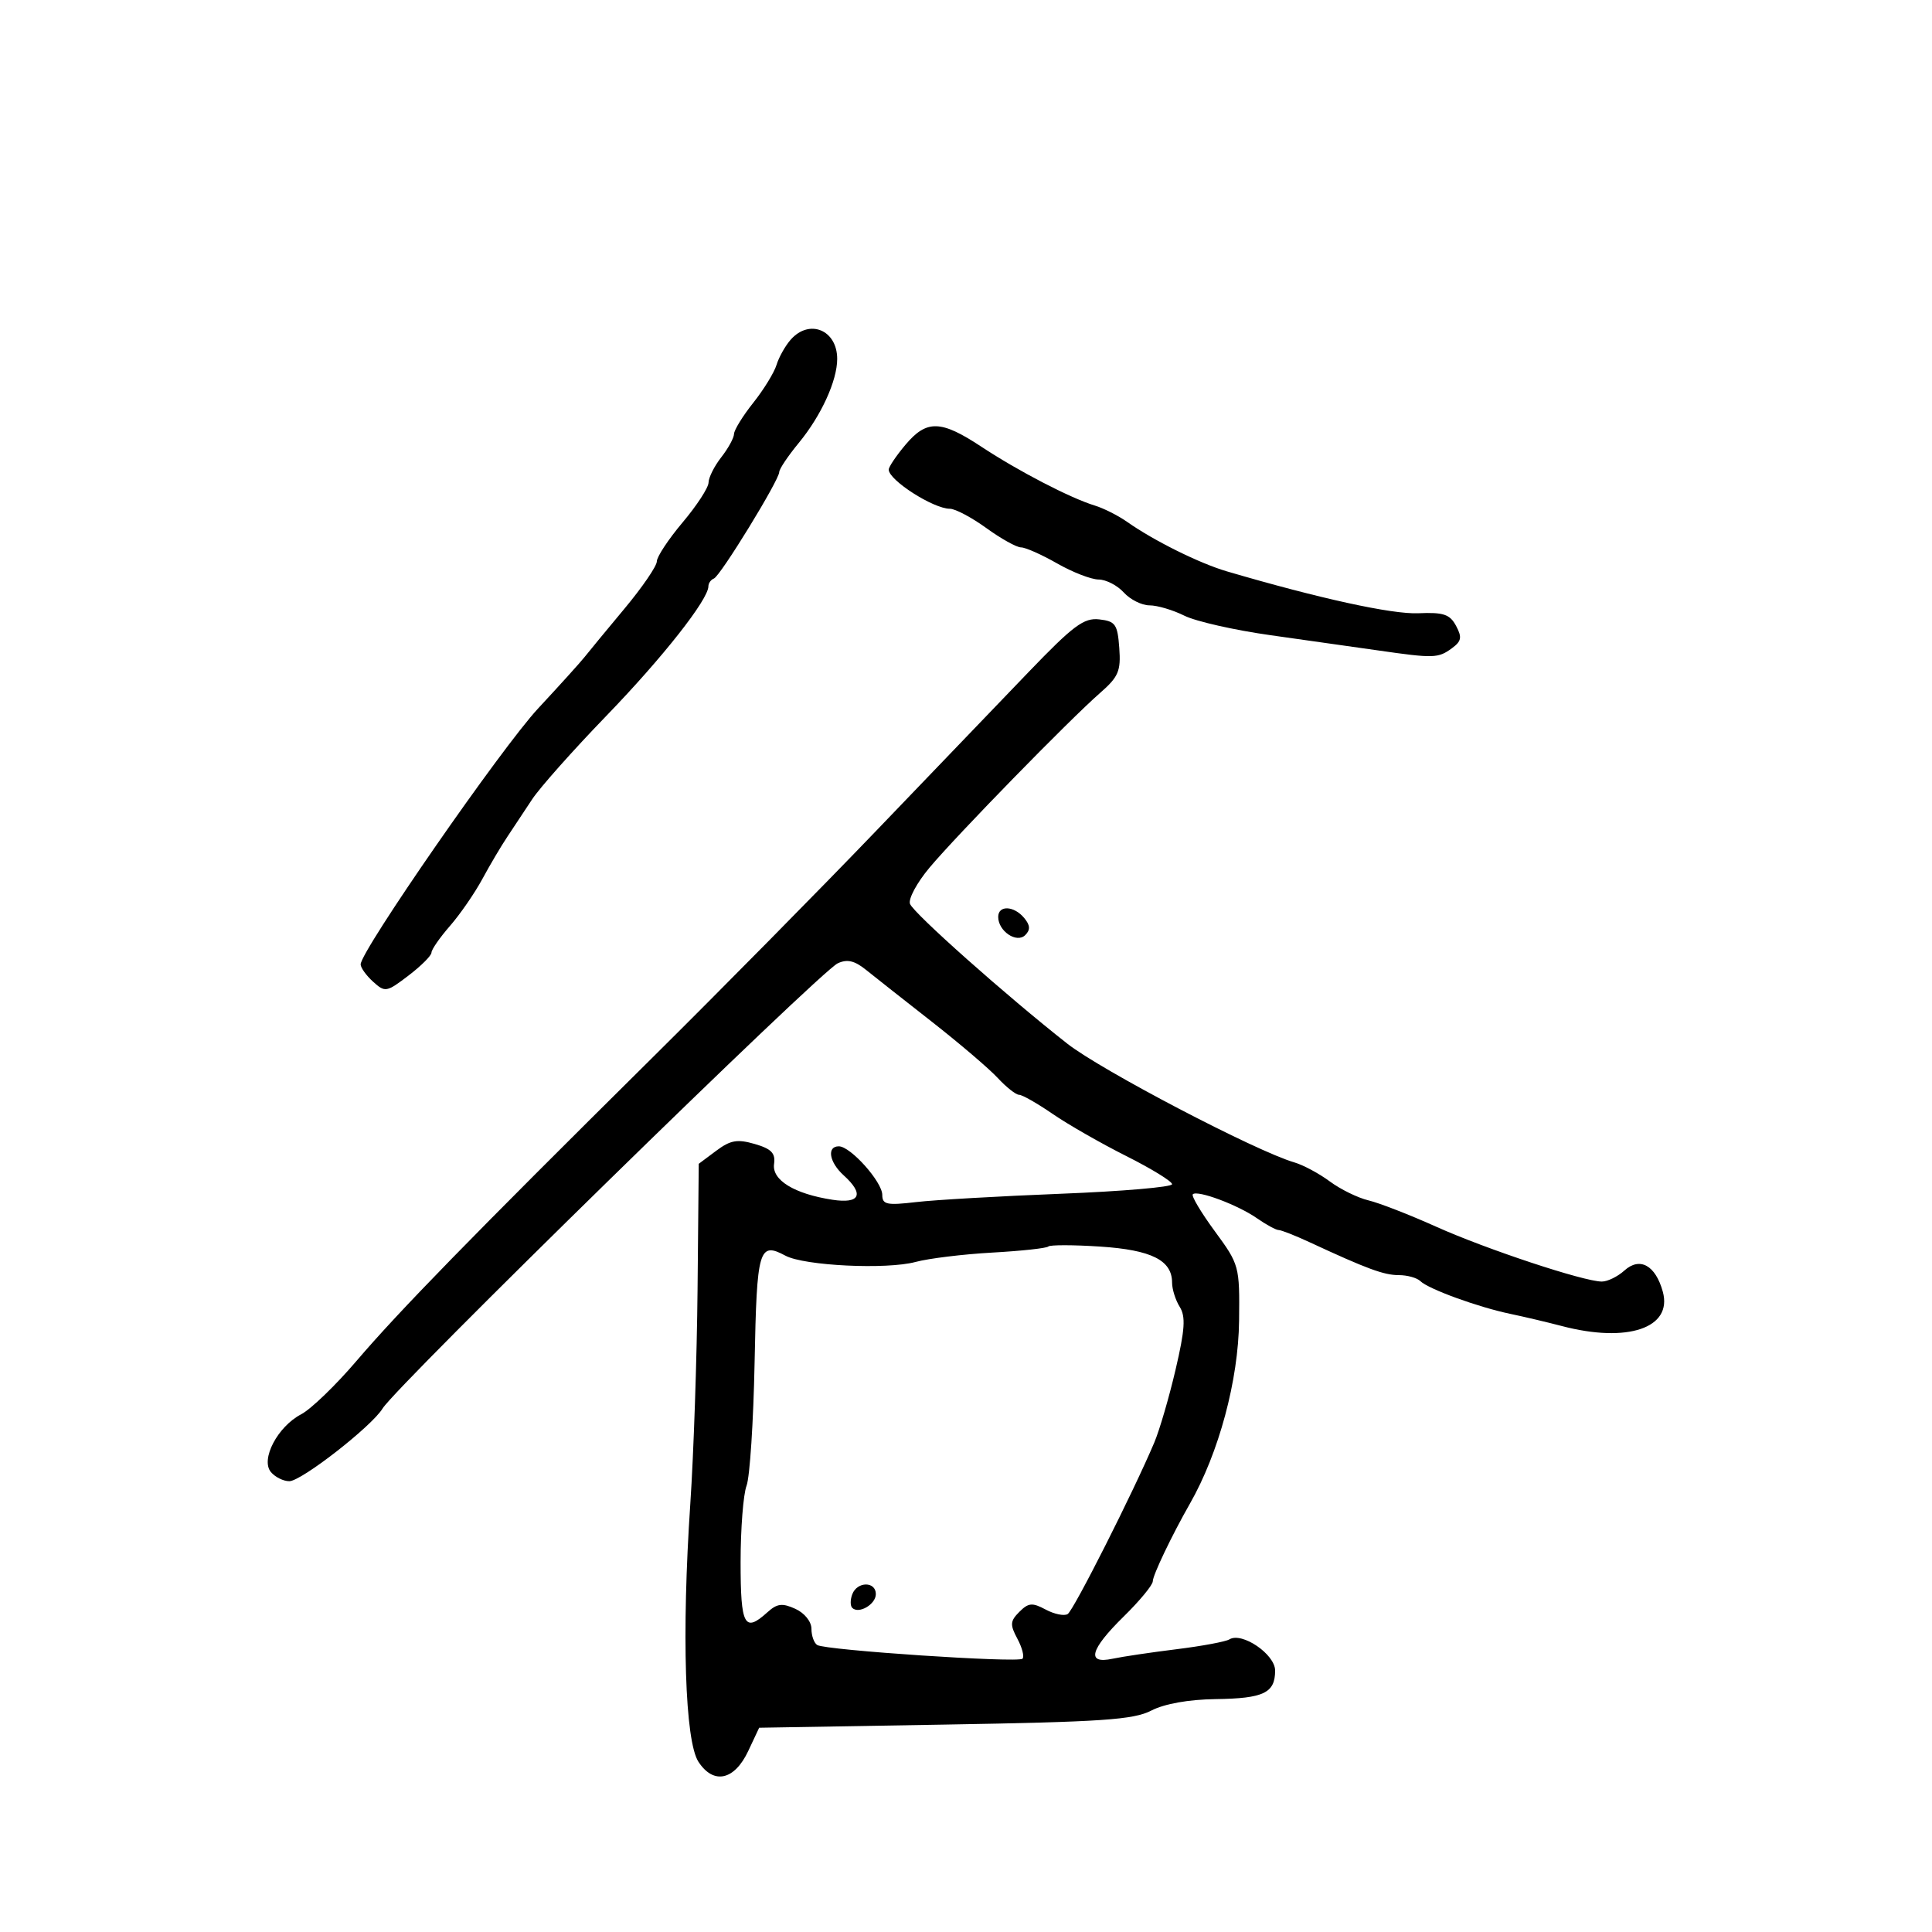 <svg xmlns="http://www.w3.org/2000/svg" width="300" height="300" viewBox="0 0 300 300" version="1.1">
	<path d="M 122.773 52.750 C 121.928 53.712, 120.941 55.473, 120.579 56.662 C 120.217 57.851, 118.589 60.501, 116.960 62.550 C 115.332 64.599, 113.990 66.776, 113.978 67.388 C 113.966 67.999, 113.076 69.625, 112 71 C 110.924 72.375, 110.034 74.146, 110.022 74.936 C 110.010 75.725, 108.200 78.506, 106 81.115 C 103.800 83.724, 101.996 86.453, 101.991 87.179 C 101.986 87.906, 99.730 91.200, 96.978 94.500 C 94.225 97.800, 91.442 101.175, 90.792 102 C 90.143 102.825, 86.886 106.429, 83.556 110.010 C 77.895 116.095, 56 147.669, 56 149.748 C 56 150.266, 56.872 151.479, 57.938 152.444 C 59.796 154.125, 60.021 154.086, 63.438 151.480 C 65.397 149.985, 67 148.382, 67 147.916 C 67 147.451, 68.289 145.591, 69.865 143.785 C 71.441 141.978, 73.704 138.700, 74.894 136.500 C 76.083 134.300, 77.831 131.346, 78.778 129.935 C 79.725 128.524, 81.456 125.910, 82.625 124.126 C 83.793 122.343, 88.990 116.496, 94.174 111.134 C 102.907 102.100, 110 93.091, 110 91.033 C 110 90.557, 110.386 90.017, 110.857 89.833 C 111.859 89.444, 121 74.541, 121 73.298 C 121 72.835, 122.363 70.802, 124.029 68.781 C 127.507 64.562, 130 59.113, 130 55.732 C 130 51.233, 125.673 49.448, 122.773 52.750 M 140.589 69.077 C 139.165 70.769, 138 72.499, 138 72.922 C 138 74.558, 144.939 79, 147.495 79 C 148.332 79, 150.881 80.350, 153.159 82 C 155.436 83.650, 157.862 85, 158.548 85 C 159.234 85, 161.754 86.120, 164.148 87.488 C 166.542 88.856, 169.443 89.981, 170.595 89.988 C 171.747 89.995, 173.505 90.900, 174.500 92 C 175.495 93.100, 177.296 94, 178.501 94 C 179.707 94, 182.140 94.722, 183.910 95.605 C 185.679 96.488, 191.711 97.852, 197.313 98.637 C 202.916 99.422, 210.425 100.485, 214 100.999 C 222.631 102.241, 223.315 102.222, 225.435 100.671 C 226.938 99.572, 227.053 98.968, 226.097 97.182 C 225.134 95.383, 224.152 95.055, 220.221 95.225 C 216.139 95.401, 204.798 92.918, 190.500 88.718 C 186.238 87.466, 179.187 83.967, 175.028 81.042 C 173.638 80.063, 171.375 78.920, 170 78.502 C 166.220 77.351, 158.112 73.146, 152.396 69.371 C 146.088 65.204, 143.893 65.150, 140.589 69.077 M 159.693 104.382 C 155.187 109.072, 144.525 120.177, 136 129.061 C 127.475 137.945, 111.805 153.828, 101.178 164.357 C 73.135 192.140, 61.934 203.621, 55.342 211.342 C 52.129 215.105, 48.270 218.825, 46.767 219.609 C 43.112 221.514, 40.434 226.613, 42.060 228.572 C 42.712 229.357, 44 230, 44.922 230 C 46.799 230, 57.720 221.488, 59.410 218.708 C 61.548 215.193, 127.322 150.860, 130.085 149.581 C 131.548 148.904, 132.698 149.168, 134.451 150.581 C 135.760 151.637, 140.357 155.259, 144.666 158.632 C 148.975 162.005, 153.591 165.942, 154.924 167.382 C 156.258 168.822, 157.752 170, 158.244 170 C 158.737 170, 161.084 171.338, 163.460 172.973 C 165.836 174.607, 170.980 177.551, 174.890 179.513 C 178.801 181.476, 182 183.443, 182 183.884 C 182 184.326, 174.238 184.992, 164.750 185.365 C 155.262 185.738, 145.137 186.320, 142.250 186.659 C 137.705 187.193, 137 187.043, 137 185.548 C 137 183.517, 132.068 178, 130.253 178 C 128.347 178, 128.756 180.469, 131 182.500 C 134.255 185.445, 133.556 186.960, 129.250 186.296 C 123.337 185.384, 119.843 183.242, 120.196 180.745 C 120.434 179.064, 119.781 178.388, 117.201 177.639 C 114.483 176.851, 113.426 177.038, 111.201 178.699 L 108.500 180.716 108.318 200.108 C 108.217 210.774, 107.710 225.800, 107.191 233.500 C 105.831 253.685, 106.358 270.371, 108.458 273.576 C 110.806 277.160, 114.044 276.454, 116.187 271.891 L 117.883 268.283 146.697 267.793 C 171.136 267.378, 176.008 267.047, 178.778 265.615 C 180.817 264.560, 184.572 263.892, 188.772 263.836 C 196.229 263.736, 198 262.885, 198 259.403 C 198 256.879, 192.842 253.362, 190.900 254.562 C 190.328 254.915, 186.629 255.604, 182.680 256.092 C 178.731 256.581, 174.262 257.245, 172.750 257.569 C 168.640 258.450, 169.253 256.149, 174.500 251 C 176.975 248.571, 179.002 246.115, 179.004 245.542 C 179.008 244.588, 181.971 238.390, 184.762 233.500 C 189.270 225.600, 192.302 214.322, 192.404 205.075 C 192.499 196.575, 192.444 196.375, 188.630 191.178 C 186.502 188.279, 184.967 185.700, 185.218 185.448 C 185.919 184.748, 192.176 187.081, 195.154 189.153 C 196.614 190.169, 198.140 191, 198.545 191 C 198.950 191, 201.130 191.859, 203.390 192.909 C 212.274 197.034, 214.894 198, 217.201 198 C 218.521 198, 220.028 198.418, 220.550 198.930 C 221.811 200.164, 229.505 202.968, 234.500 204.012 C 236.700 204.473, 240.300 205.322, 242.500 205.901 C 252.725 208.589, 259.746 206.208, 258.200 200.577 C 257.070 196.464, 254.629 195.121, 252.230 197.292 C 251.192 198.231, 249.618 199, 248.733 199 C 245.945 199, 230.810 193.988, 223 190.478 C 218.875 188.624, 214.150 186.786, 212.500 186.395 C 210.850 186.003, 208.150 184.681, 206.500 183.458 C 204.850 182.234, 202.375 180.904, 201 180.502 C 194.995 178.748, 170.990 166.193, 165.714 162.047 C 156.256 154.614, 141.872 141.829, 141.305 140.352 C 141.015 139.596, 142.374 137.070, 144.325 134.739 C 148.517 129.731, 166.076 111.743, 170.801 107.617 C 173.680 105.103, 174.064 104.208, 173.801 100.617 C 173.532 96.935, 173.203 96.466, 170.693 96.178 C 168.303 95.904, 166.669 97.123, 159.693 104.382 M 155 142.378 C 155 144.593, 157.875 146.525, 159.200 145.200 C 160.020 144.380, 159.977 143.677, 159.035 142.542 C 157.446 140.628, 155 140.528, 155 142.378 M 162.777 193.557 C 162.509 193.824, 158.594 194.249, 154.077 194.501 C 149.560 194.753, 144.201 195.407, 142.169 195.955 C 137.673 197.165, 124.898 196.551, 121.970 194.984 C 117.843 192.775, 117.516 193.902, 117.175 211.505 C 116.996 220.723, 116.434 229.359, 115.925 230.697 C 115.416 232.035, 115 237.376, 115 242.565 C 115 252.470, 115.596 253.581, 119.175 250.341 C 120.667 248.991, 121.473 248.894, 123.504 249.820 C 124.931 250.470, 126 251.798, 126 252.920 C 126 253.999, 126.406 255.133, 126.902 255.440 C 128.209 256.247, 158.093 258.240, 158.769 257.565 C 159.081 257.253, 158.728 255.859, 157.983 254.469 C 156.809 252.275, 156.849 251.722, 158.286 250.286 C 159.700 248.871, 160.295 248.820, 162.375 249.933 C 163.714 250.650, 165.250 250.964, 165.788 250.631 C 166.708 250.062, 175.993 231.675, 179.236 224 C 180.049 222.075, 181.538 216.975, 182.545 212.666 C 183.996 206.459, 184.130 204.438, 183.188 202.930 C 182.535 201.883, 182 200.191, 182 199.169 C 182 195.691, 178.812 194.091, 170.839 193.568 C 166.672 193.294, 163.044 193.289, 162.777 193.557 M 132.345 247.543 C 132.019 248.392, 132.014 249.347, 132.333 249.667 C 133.342 250.676, 136 249.128, 136 247.531 C 136 245.535, 133.112 245.545, 132.345 247.543" stroke="none" fill="black" fill-rule="evenodd"/>
</svg>